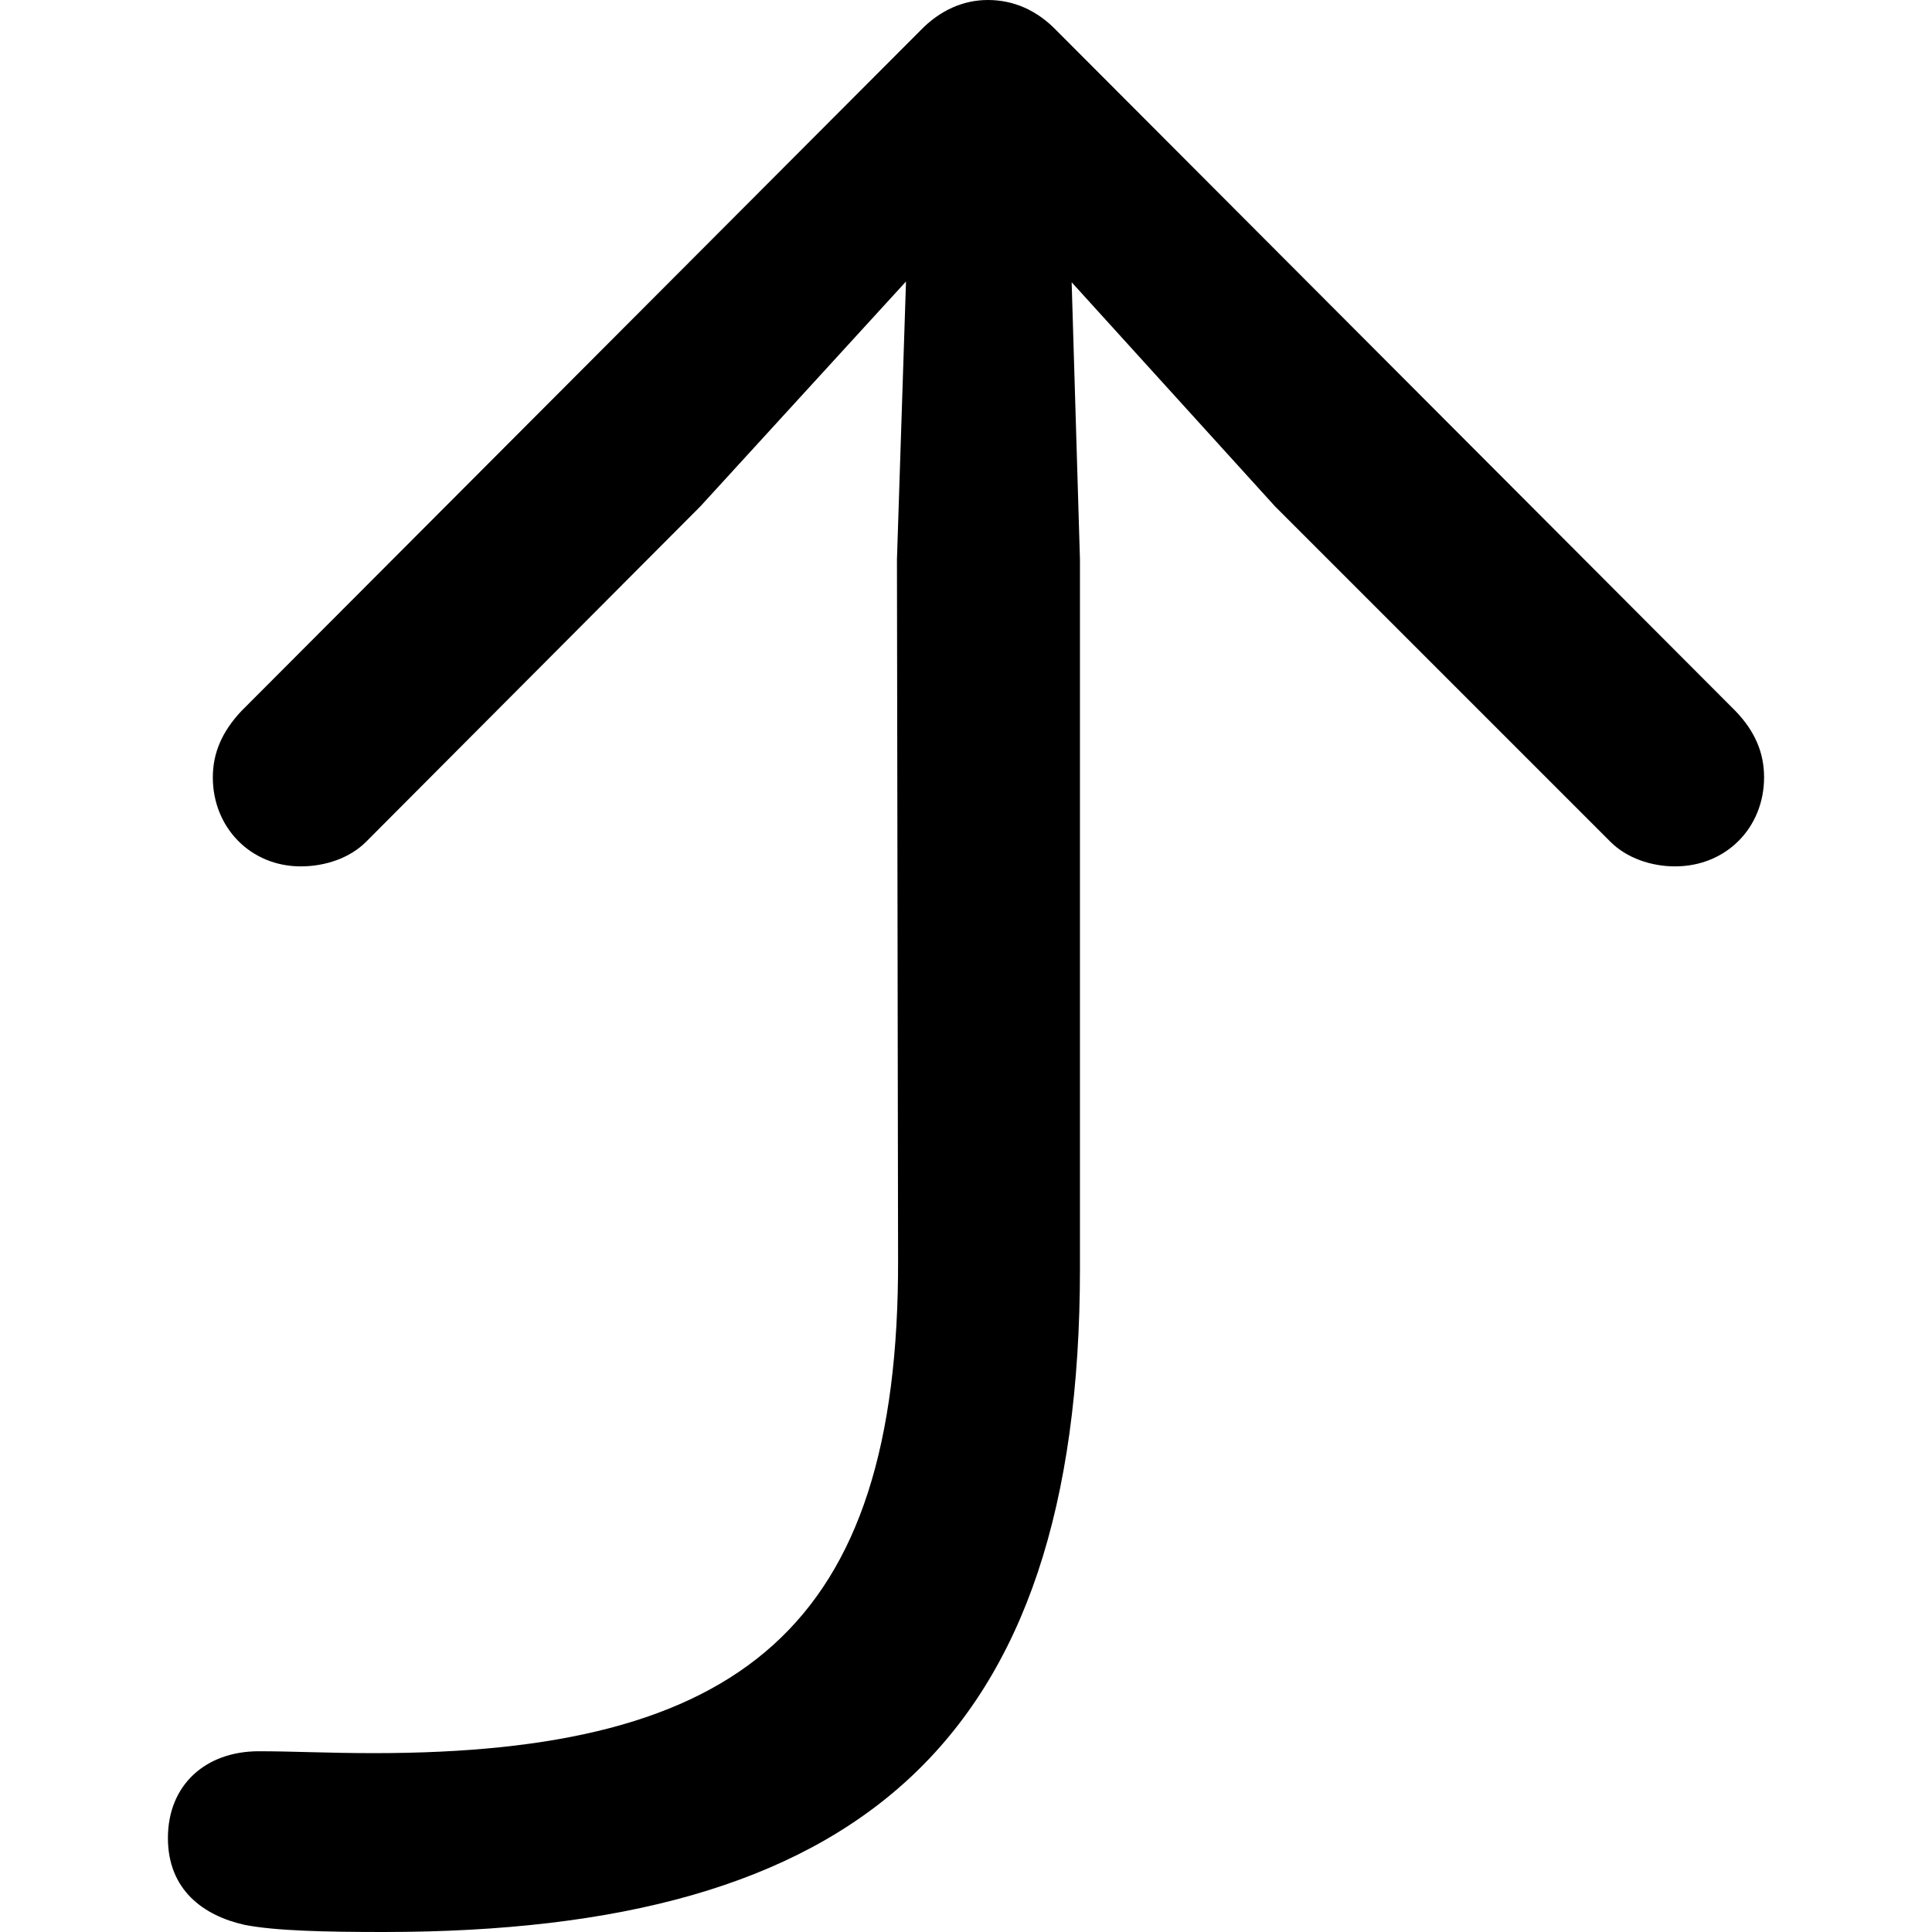 <?xml version="1.0" ?><!-- Generator: Adobe Illustrator 25.0.0, SVG Export Plug-In . SVG Version: 6.00 Build 0)  --><svg xmlns="http://www.w3.org/2000/svg" xmlns:xlink="http://www.w3.org/1999/xlink" version="1.1" id="Layer_1" x="0px" y="0px" viewBox="0 0 512 512" style="enable-background:new 0 0 512 512;" xml:space="preserve">
<path d="M101.6,512c125.5,0,184.6-49.9,184.6-175.9V148.3l-2.2-73.5l53.9,59.4l88.9,88.9c4.3,4.3,10.8,6.5,17.1,6.5  c13.6,0,23.6-10.3,23.6-23.6c0-6.5-2.4-12.2-7.6-17.6L280,8.1C274.8,2.7,268.6,0,261.8,0c-6.5,0-12.7,2.7-17.9,8.1L64,188.4  c-5.1,5.4-7.6,11.1-7.6,17.6c0,13.3,10,23.6,23.3,23.6c6.5,0,13-2.2,17.3-6.5l88.6-88.9l54.5-59.6l-2.4,73.7l0.3,185.4  c0.3,98.1-42.3,130.9-138.8,130.9c-12.5,0-21.4-0.5-30.6-0.5c-14.1,0-24.1,8.9-24.1,23c0,13.8,9.5,20.6,20.3,23  C72.9,511.7,86.2,512,101.6,512z"/>
</svg>